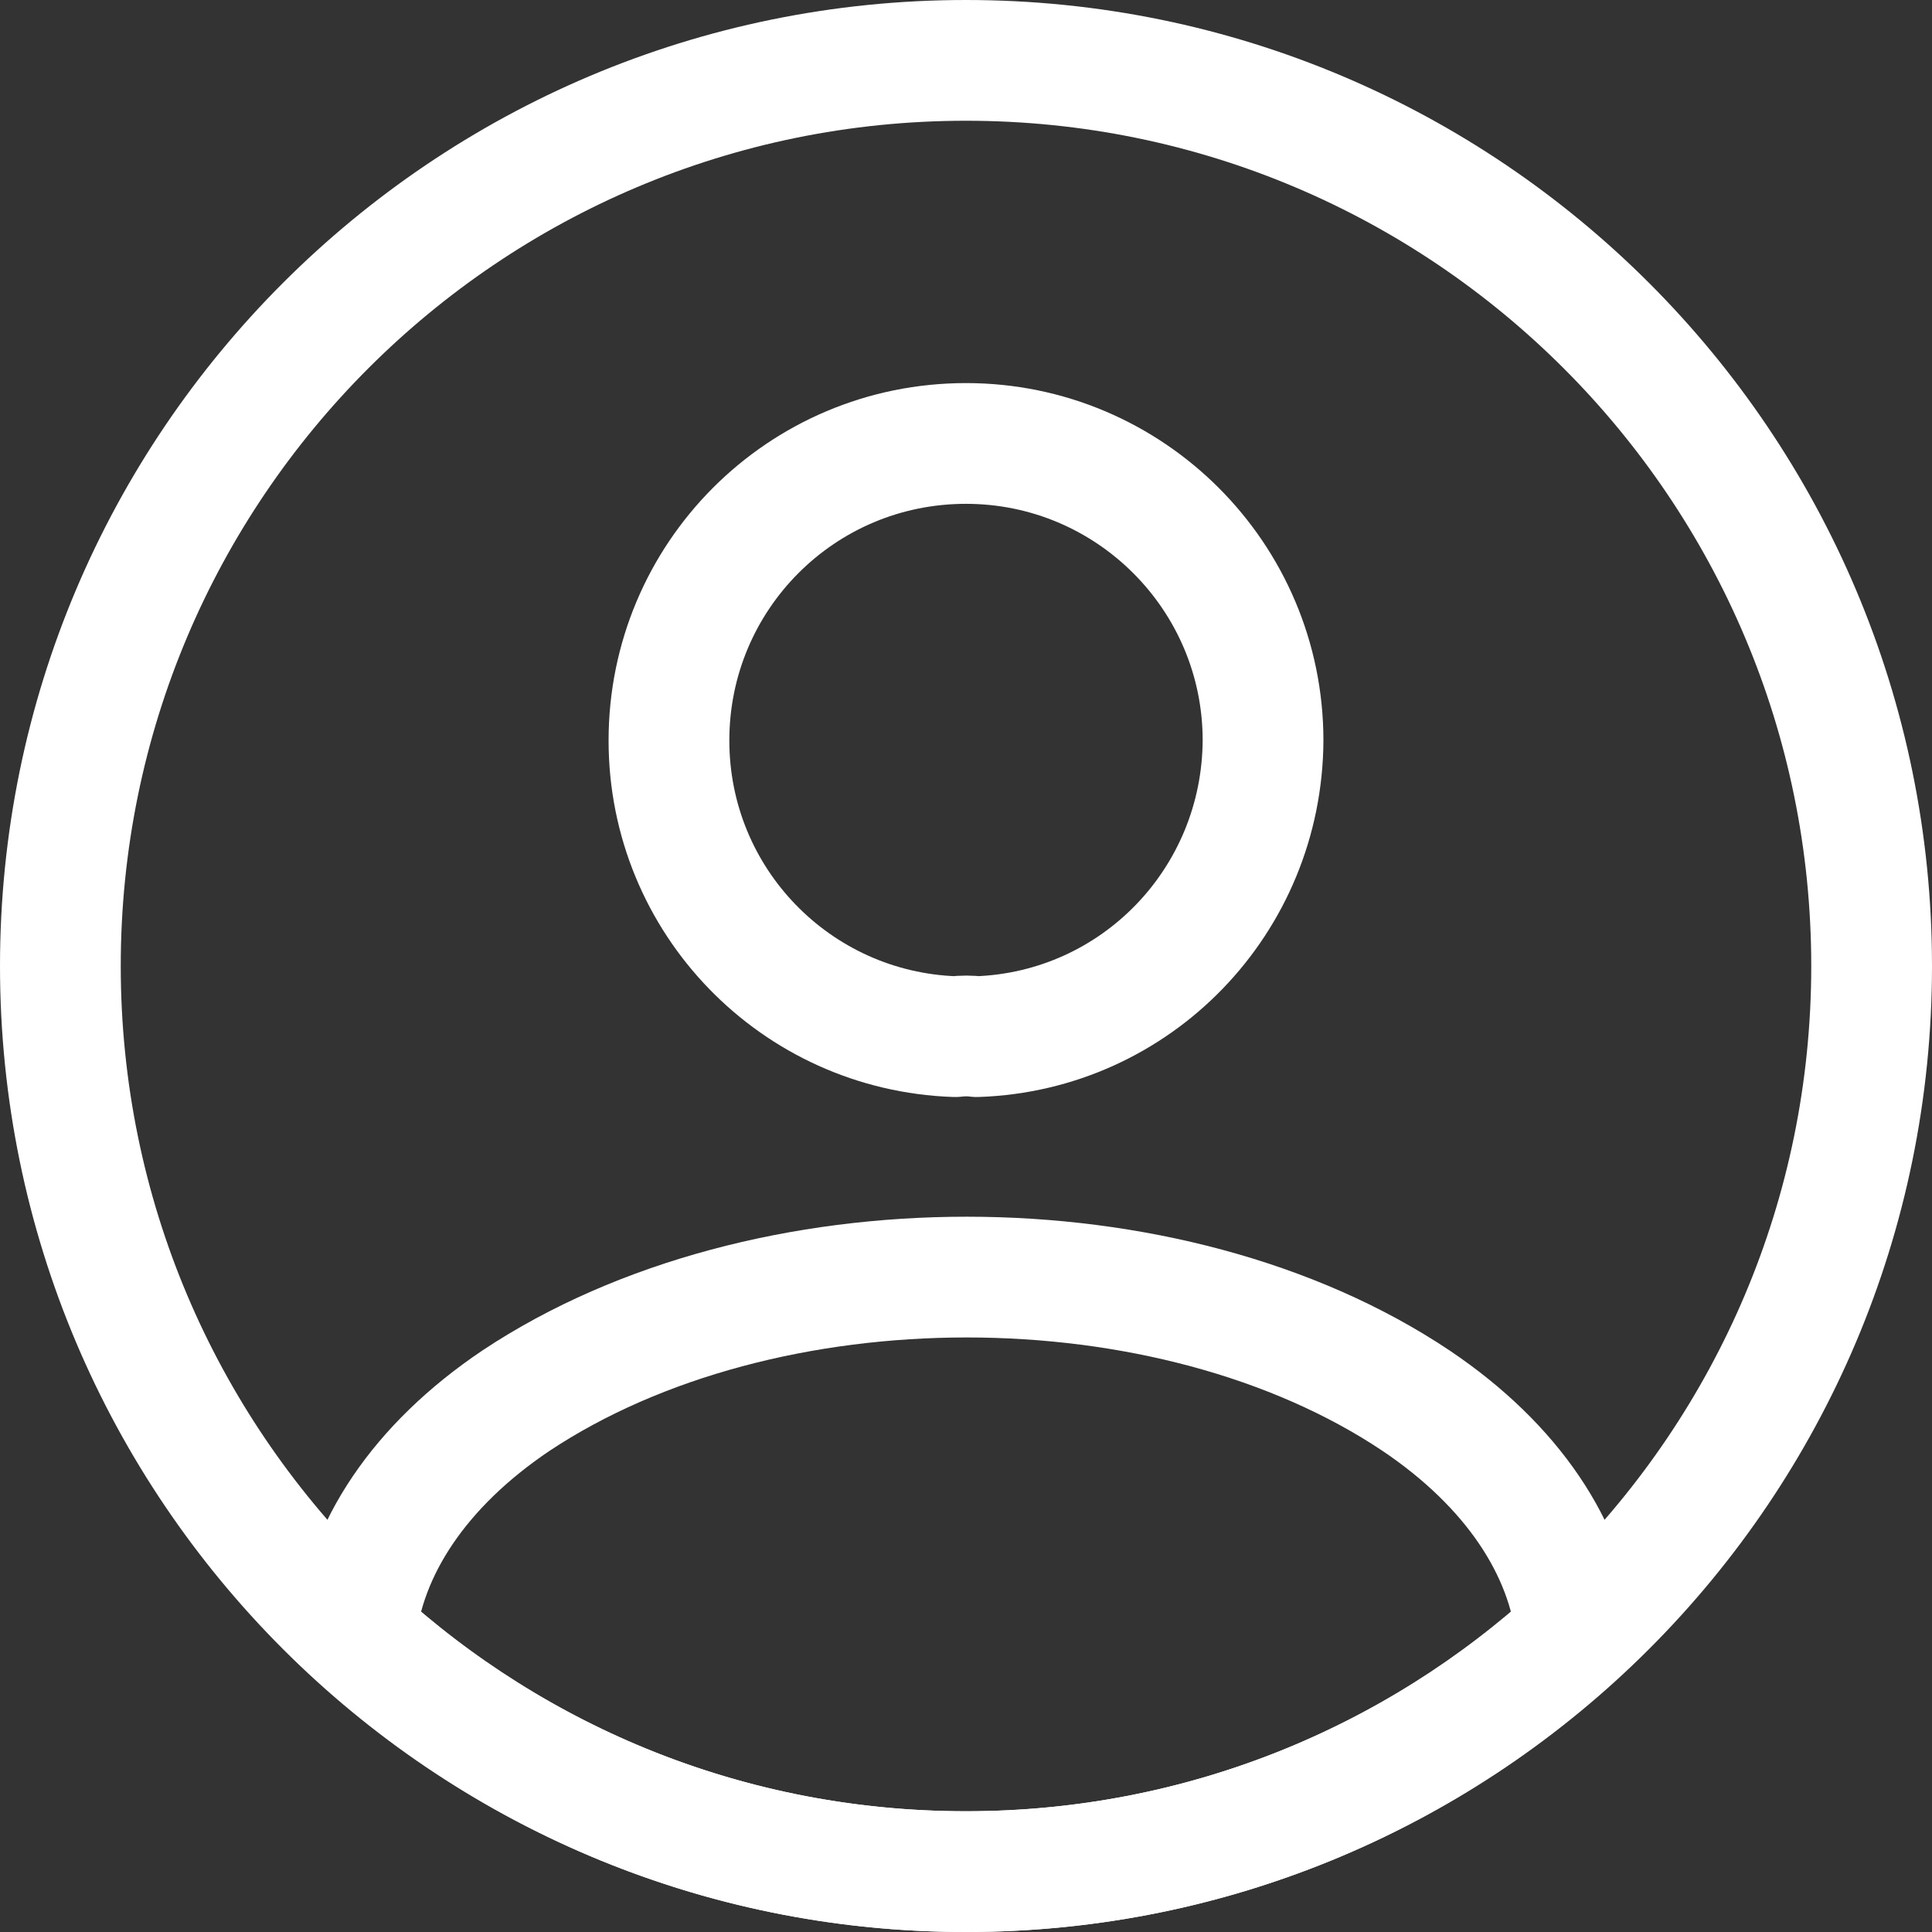 <svg width="32" height="32" viewBox="0 0 32 32" fill="none" xmlns="http://www.w3.org/2000/svg">
<rect x="0" y="0" width="32" height="32" fill="#333333" stroke="none"/>
<path d="M16.18 17.17C16.075 17.155 15.94 17.155 15.82 17.17C13.18 17.08 11.08 14.92 11.08 12.265C11.08 9.55 13.27 7.345 16 7.345C18.715 7.345 20.92 9.55 20.92 12.265C20.905 14.92 18.82 17.08 16.18 17.17Z" stroke="white" stroke-width="2" stroke-linecap="round" stroke-linejoin="round"/>
<path d="M26.11 27.07C23.44 29.515 19.9 31 16 31C12.1 31 8.56 29.515 5.89 27.07C6.04 25.66 6.94 24.28 8.545 23.2C12.655 20.47 19.375 20.47 23.455 23.2C25.06 24.28 25.96 25.66 26.11 27.07Z" stroke="white" stroke-width="2" stroke-linecap="round" stroke-linejoin="round"/>
<path d="M16 31C24.284 31 31 24.284 31 16C31 7.716 24.284 1 16 1C7.716 1 1 7.716 1 16C1 24.284 7.716 31 16 31Z" stroke="white" stroke-width="2" stroke-linecap="round" stroke-linejoin="round"/>
</svg>
